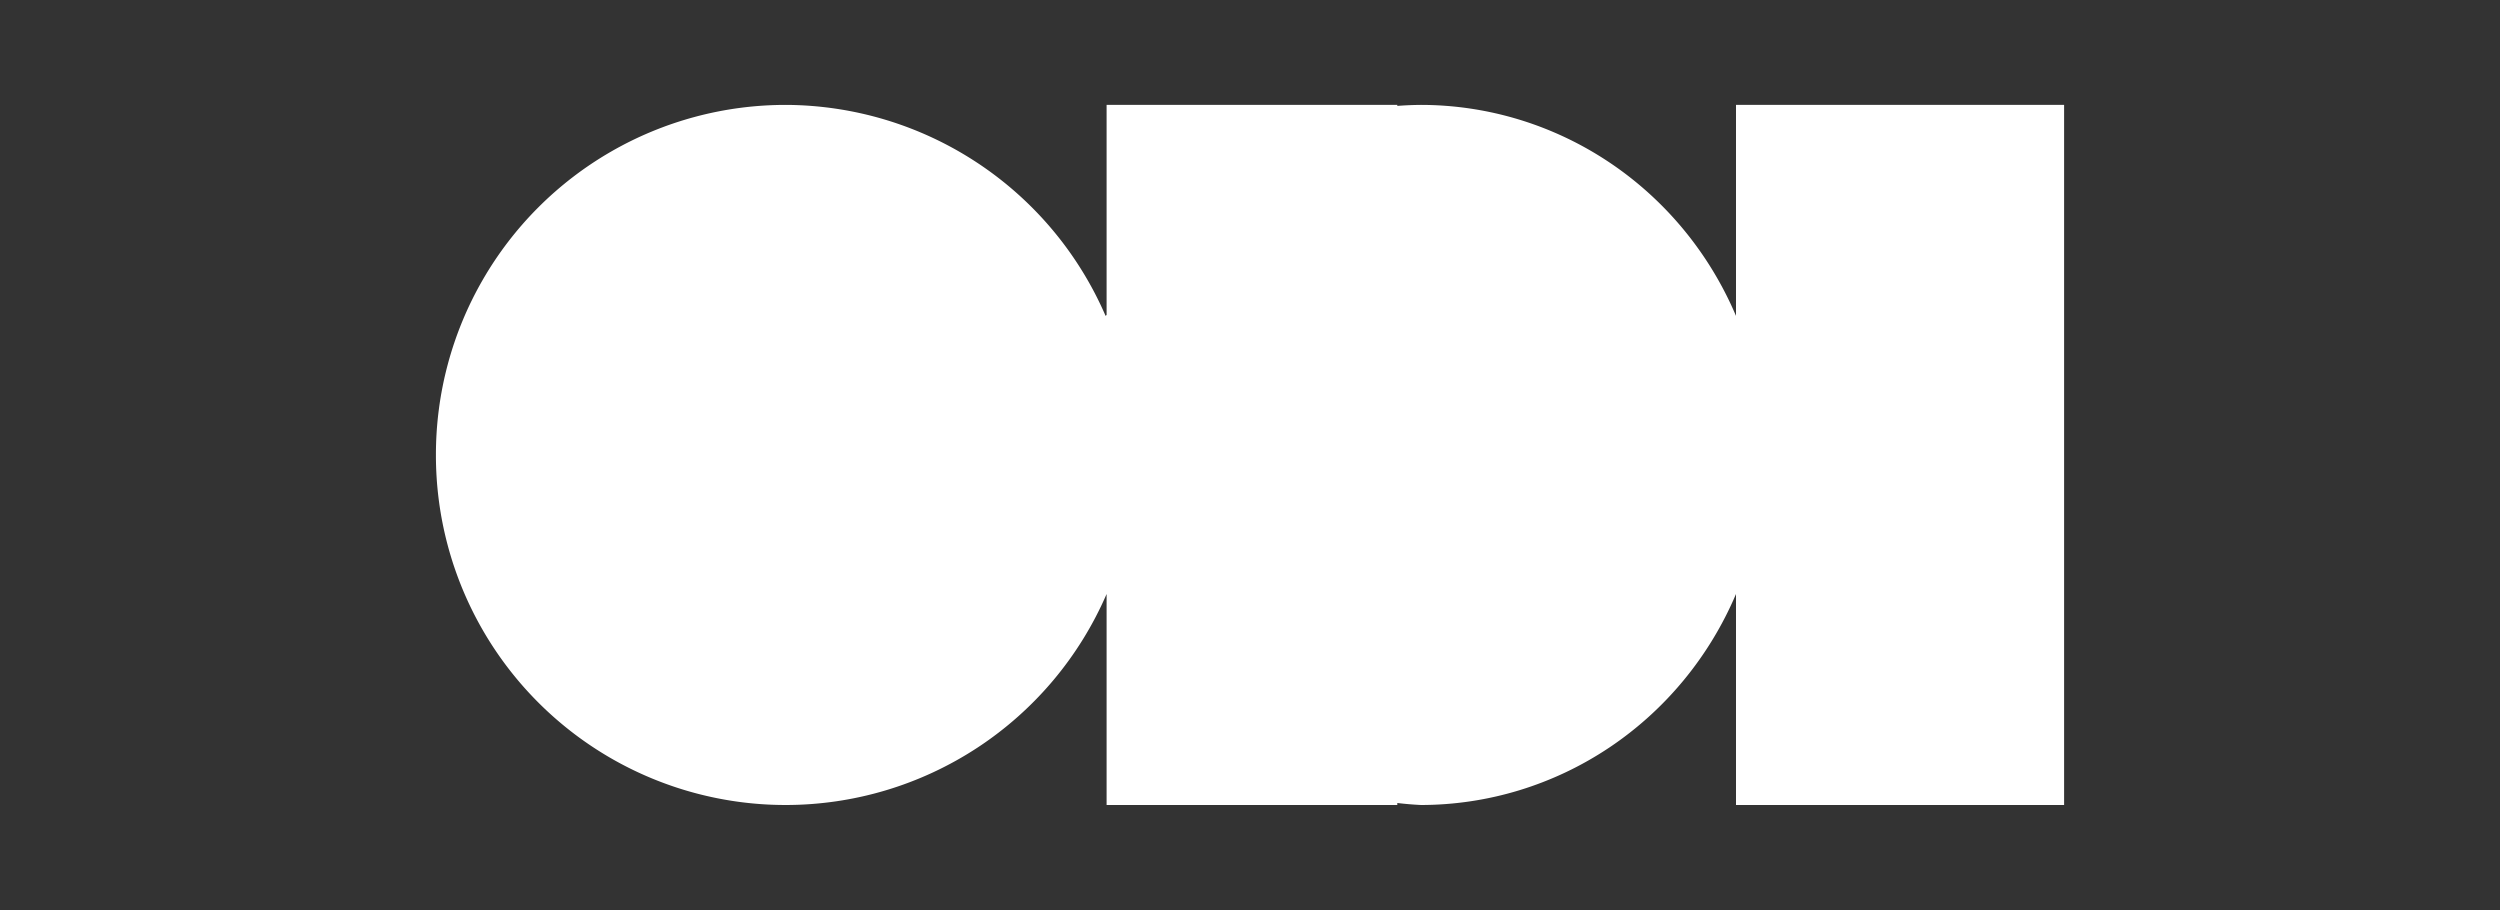 <?xml version="1.0" encoding="UTF-8" standalone="no"?>
<!-- Created with Inkscape (http://www.inkscape.org/) -->

<svg xmlns:dc="http://purl.org/dc/elements/1.1/" xmlns:cc="http://creativecommons.org/ns#" xmlns:rdf="http://www.w3.org/1999/02/22-rdf-syntax-ns#" xmlns:svg="http://www.w3.org/2000/svg" xmlns="http://www.w3.org/2000/svg" xmlns:sodipodi="http://sodipodi.sourceforge.net/DTD/sodipodi-0.dtd" xmlns:inkscape="http://www.inkscape.org/namespaces/inkscape" width="250" height="91" viewBox="0 0 250 91" id="svg2" version="1.1" inkscape:version="0.91 r13725" sodipodi:docname="odi.svg">
  <rect x="0" y="0" width="250" height="91" fill="#333333" stroke="none"/>
  <defs id="defs4" />
  <sodipodi:namedview id="base" pagecolor="#ffffff" bordercolor="#666666" borderopacity="1.0" inkscape:pageopacity="0.0" inkscape:pageshadow="2" inkscape:zoom="0.98995" inkscape:cx="265.94" inkscape:cy="-59.789" inkscape:document-units="px" inkscape:current-layer="layer1" showgrid="false" inkscape:window-width="1280" inkscape:window-height="752" inkscape:window-x="0" inkscape:window-y="0" inkscape:window-maximized="1" units="px" showguides="false" />
  <g inkscape:label="Layer 1" inkscape:groupmode="layer" id="layer1" transform="translate(0,-961.4)">
    <rect style="opacity:0.001;fill:#d02626;fill-opacity:1;stroke:none;stroke-width:2.5;stroke-linecap:round;stroke-linejoin:round;stroke-miterlimit:4;stroke-dasharray:none;stroke-dashoffset:0;stroke-opacity:1" id="rect4298" width="250" height="91" x="0" y="961.4" />
    <path style="opacity:1;fill:#ffffff;fill-opacity:1;stroke:none;stroke-width:15;stroke-linecap:round;stroke-linejoin:round;stroke-miterlimit:4;stroke-dasharray:none;stroke-dashoffset:0;stroke-opacity:1" d="m 78.567,971.89 a 34.975,34.975 0 0 0 -34.975,35.01 34.975,34.975 0 0 0 34.975,35 34.975,34.975 0 0 0 32.093,-21.1 34.353,34.975 0 0 0 0,0.1 l 0,21 29.07,0 0,-0.2 a 34.353,34.975 0 0 0 2.37,0.2 34.353,34.975 0 0 0 31.5,-21.1 l 0,21.1 32.81,0 0,-70.01 -32.81,0 0,21.1 a 34.353,34.975 0 0 0 -31.5,-21.1 34.353,34.975 0 0 0 -2.37,0.1 l 0,-0.1 -29.07,0 0,21 a 34.353,34.975 0 0 0 -0.1,0.1 34.975,34.975 0 0 0 -32.055,-21.1 z" id="path4336" inkscape:connector-curvature="0" />
    <circle r="0" style="opacity:1;fill:#666666;fill-opacity:1;stroke:none;stroke-width:2.5;stroke-linecap:round;stroke-linejoin:round;stroke-miterlimit:4;stroke-dasharray:none;stroke-dashoffset:0;stroke-opacity:1" id="ellipse4185" cx="71.594" cy="996.69" />
  </g>
</svg>
